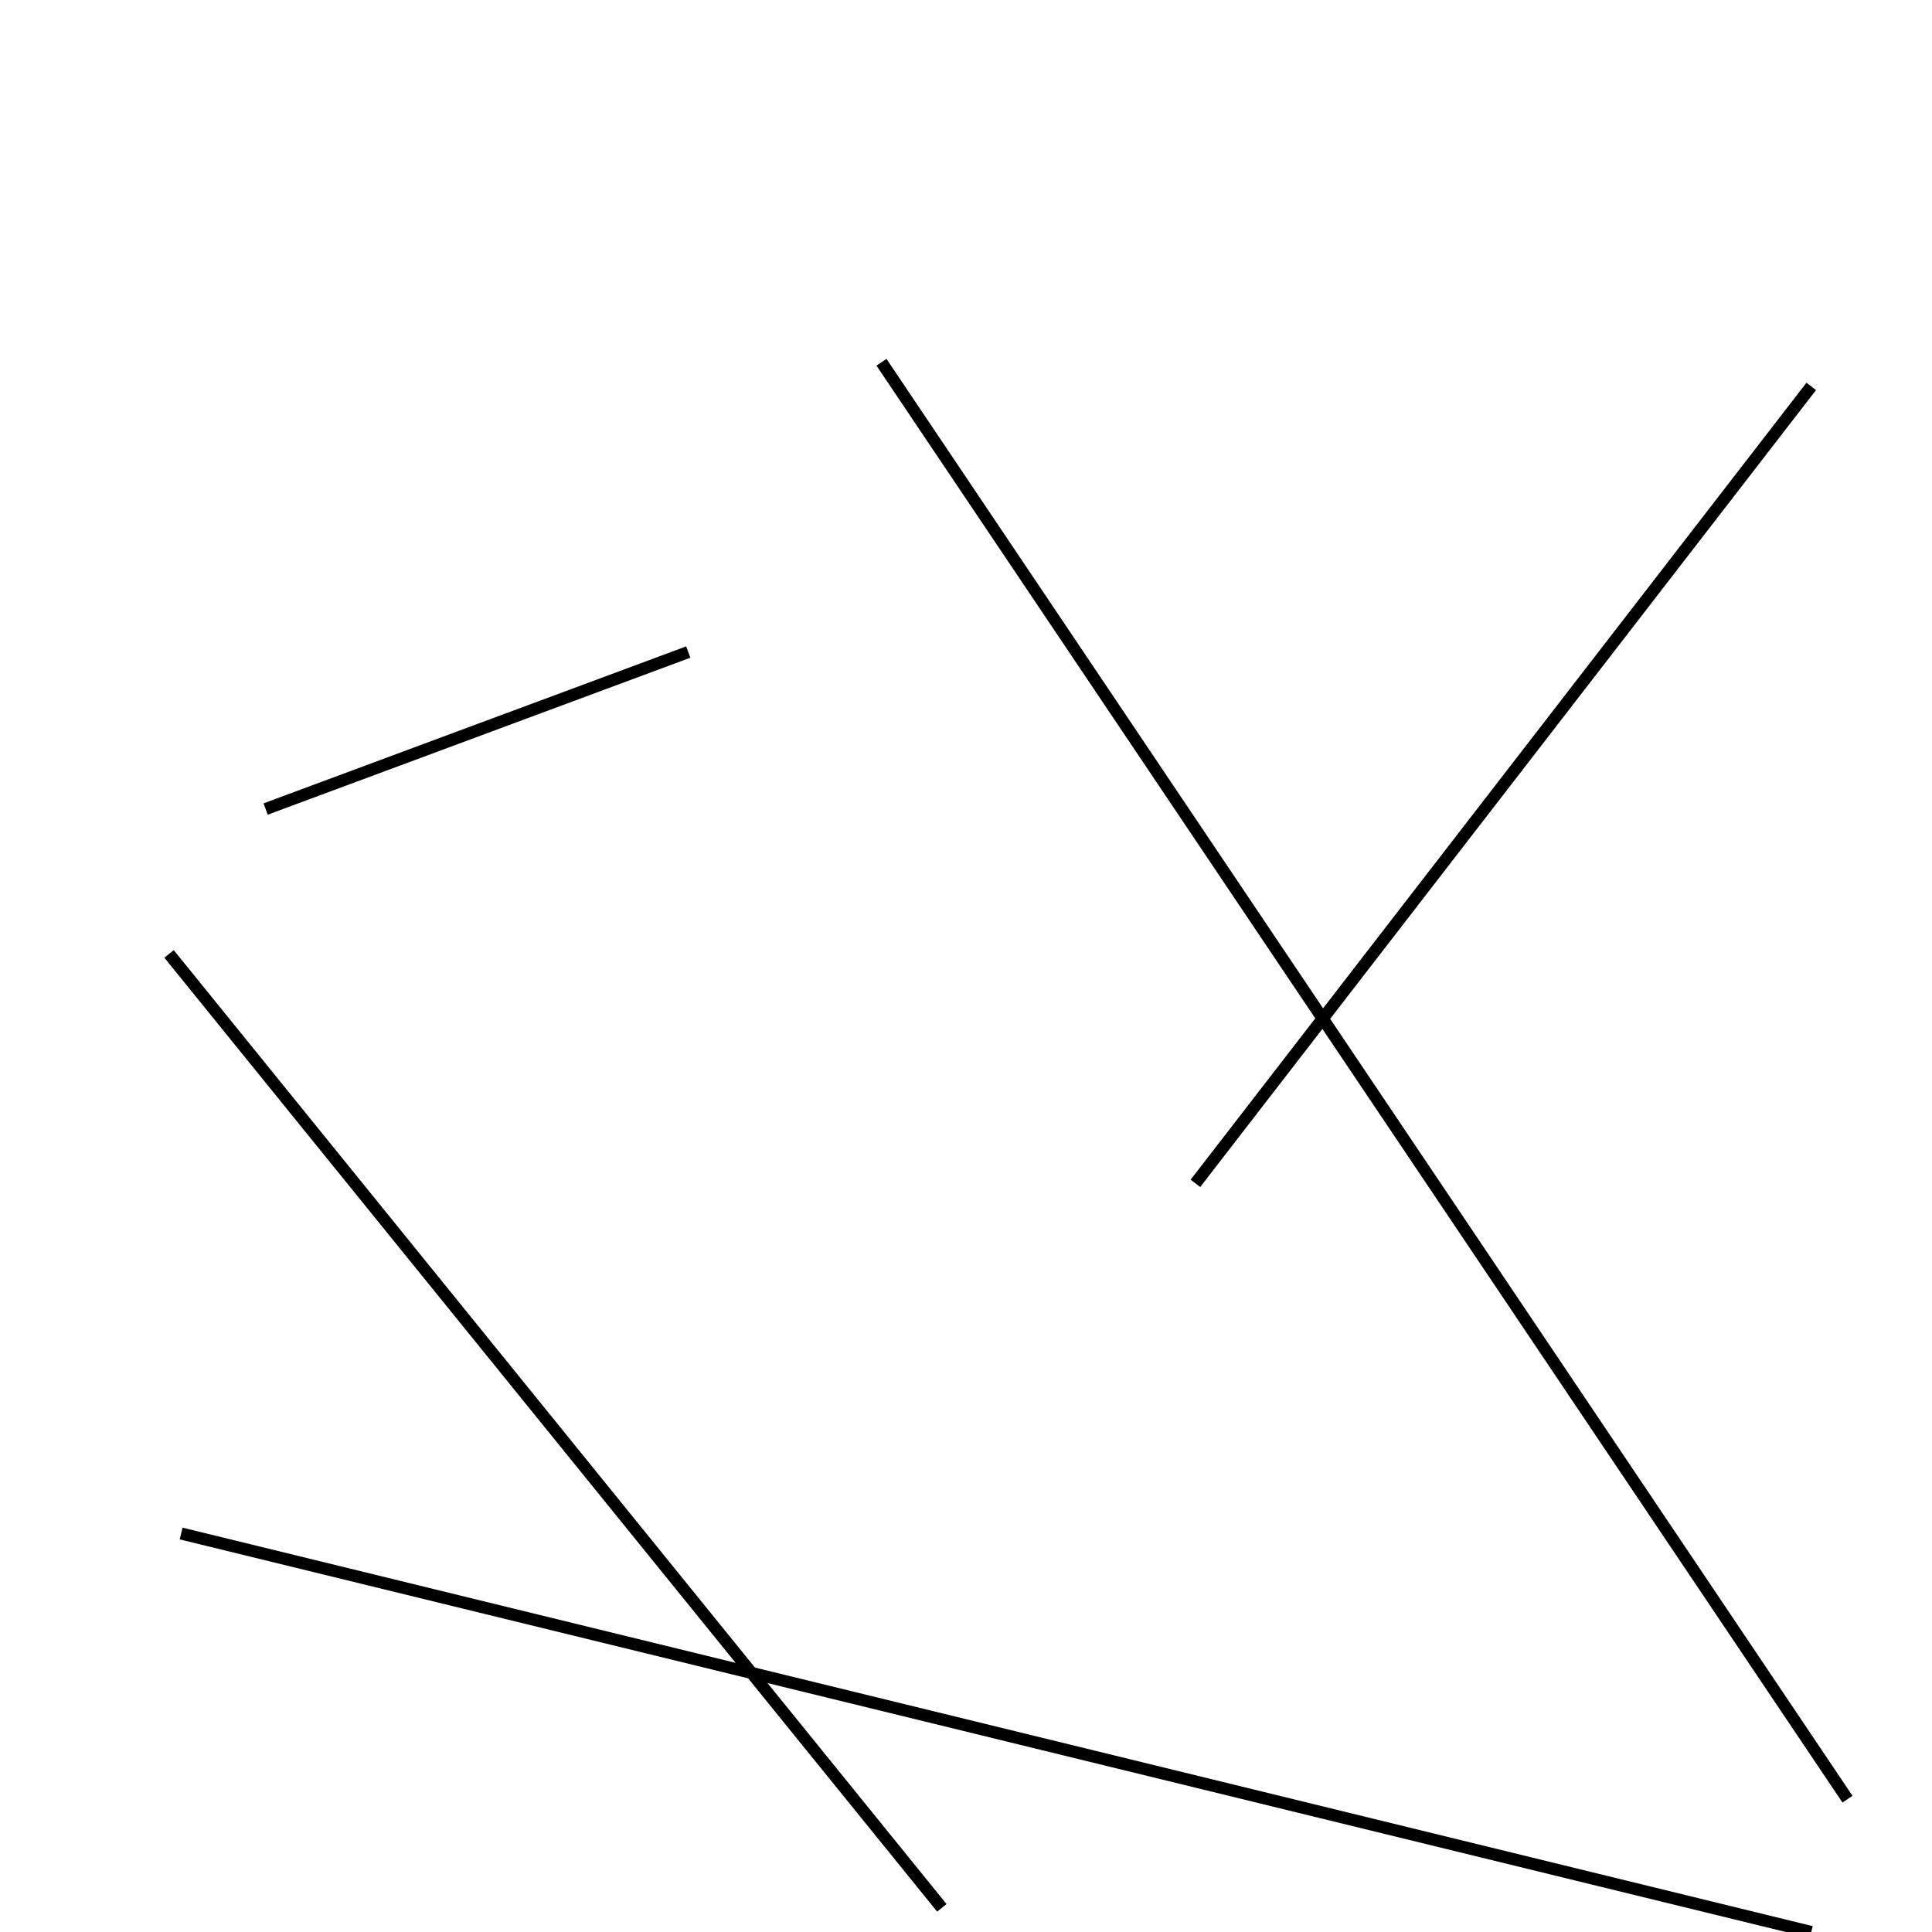 <?xml version="1.0" encoding="utf-8" ?>
<svg baseProfile="full" height="160" version="1.1" width="160" xmlns="http://www.w3.org/2000/svg" xmlns:ev="http://www.w3.org/2001/xml-events" xmlns:xlink="http://www.w3.org/1999/xlink"><defs /><line stroke="black" stroke-width="1" x1="150" x2="99" y1="32" y2="98" /><line stroke="black" stroke-width="1" x1="14" x2="78" y1="79" y2="158" /><line stroke="black" stroke-width="1" x1="73" x2="153" y1="30" y2="149" /><line stroke="black" stroke-width="1" x1="22" x2="57" y1="67" y2="54" /><line stroke="black" stroke-width="1" x1="15" x2="150" y1="127" y2="160" /></svg>